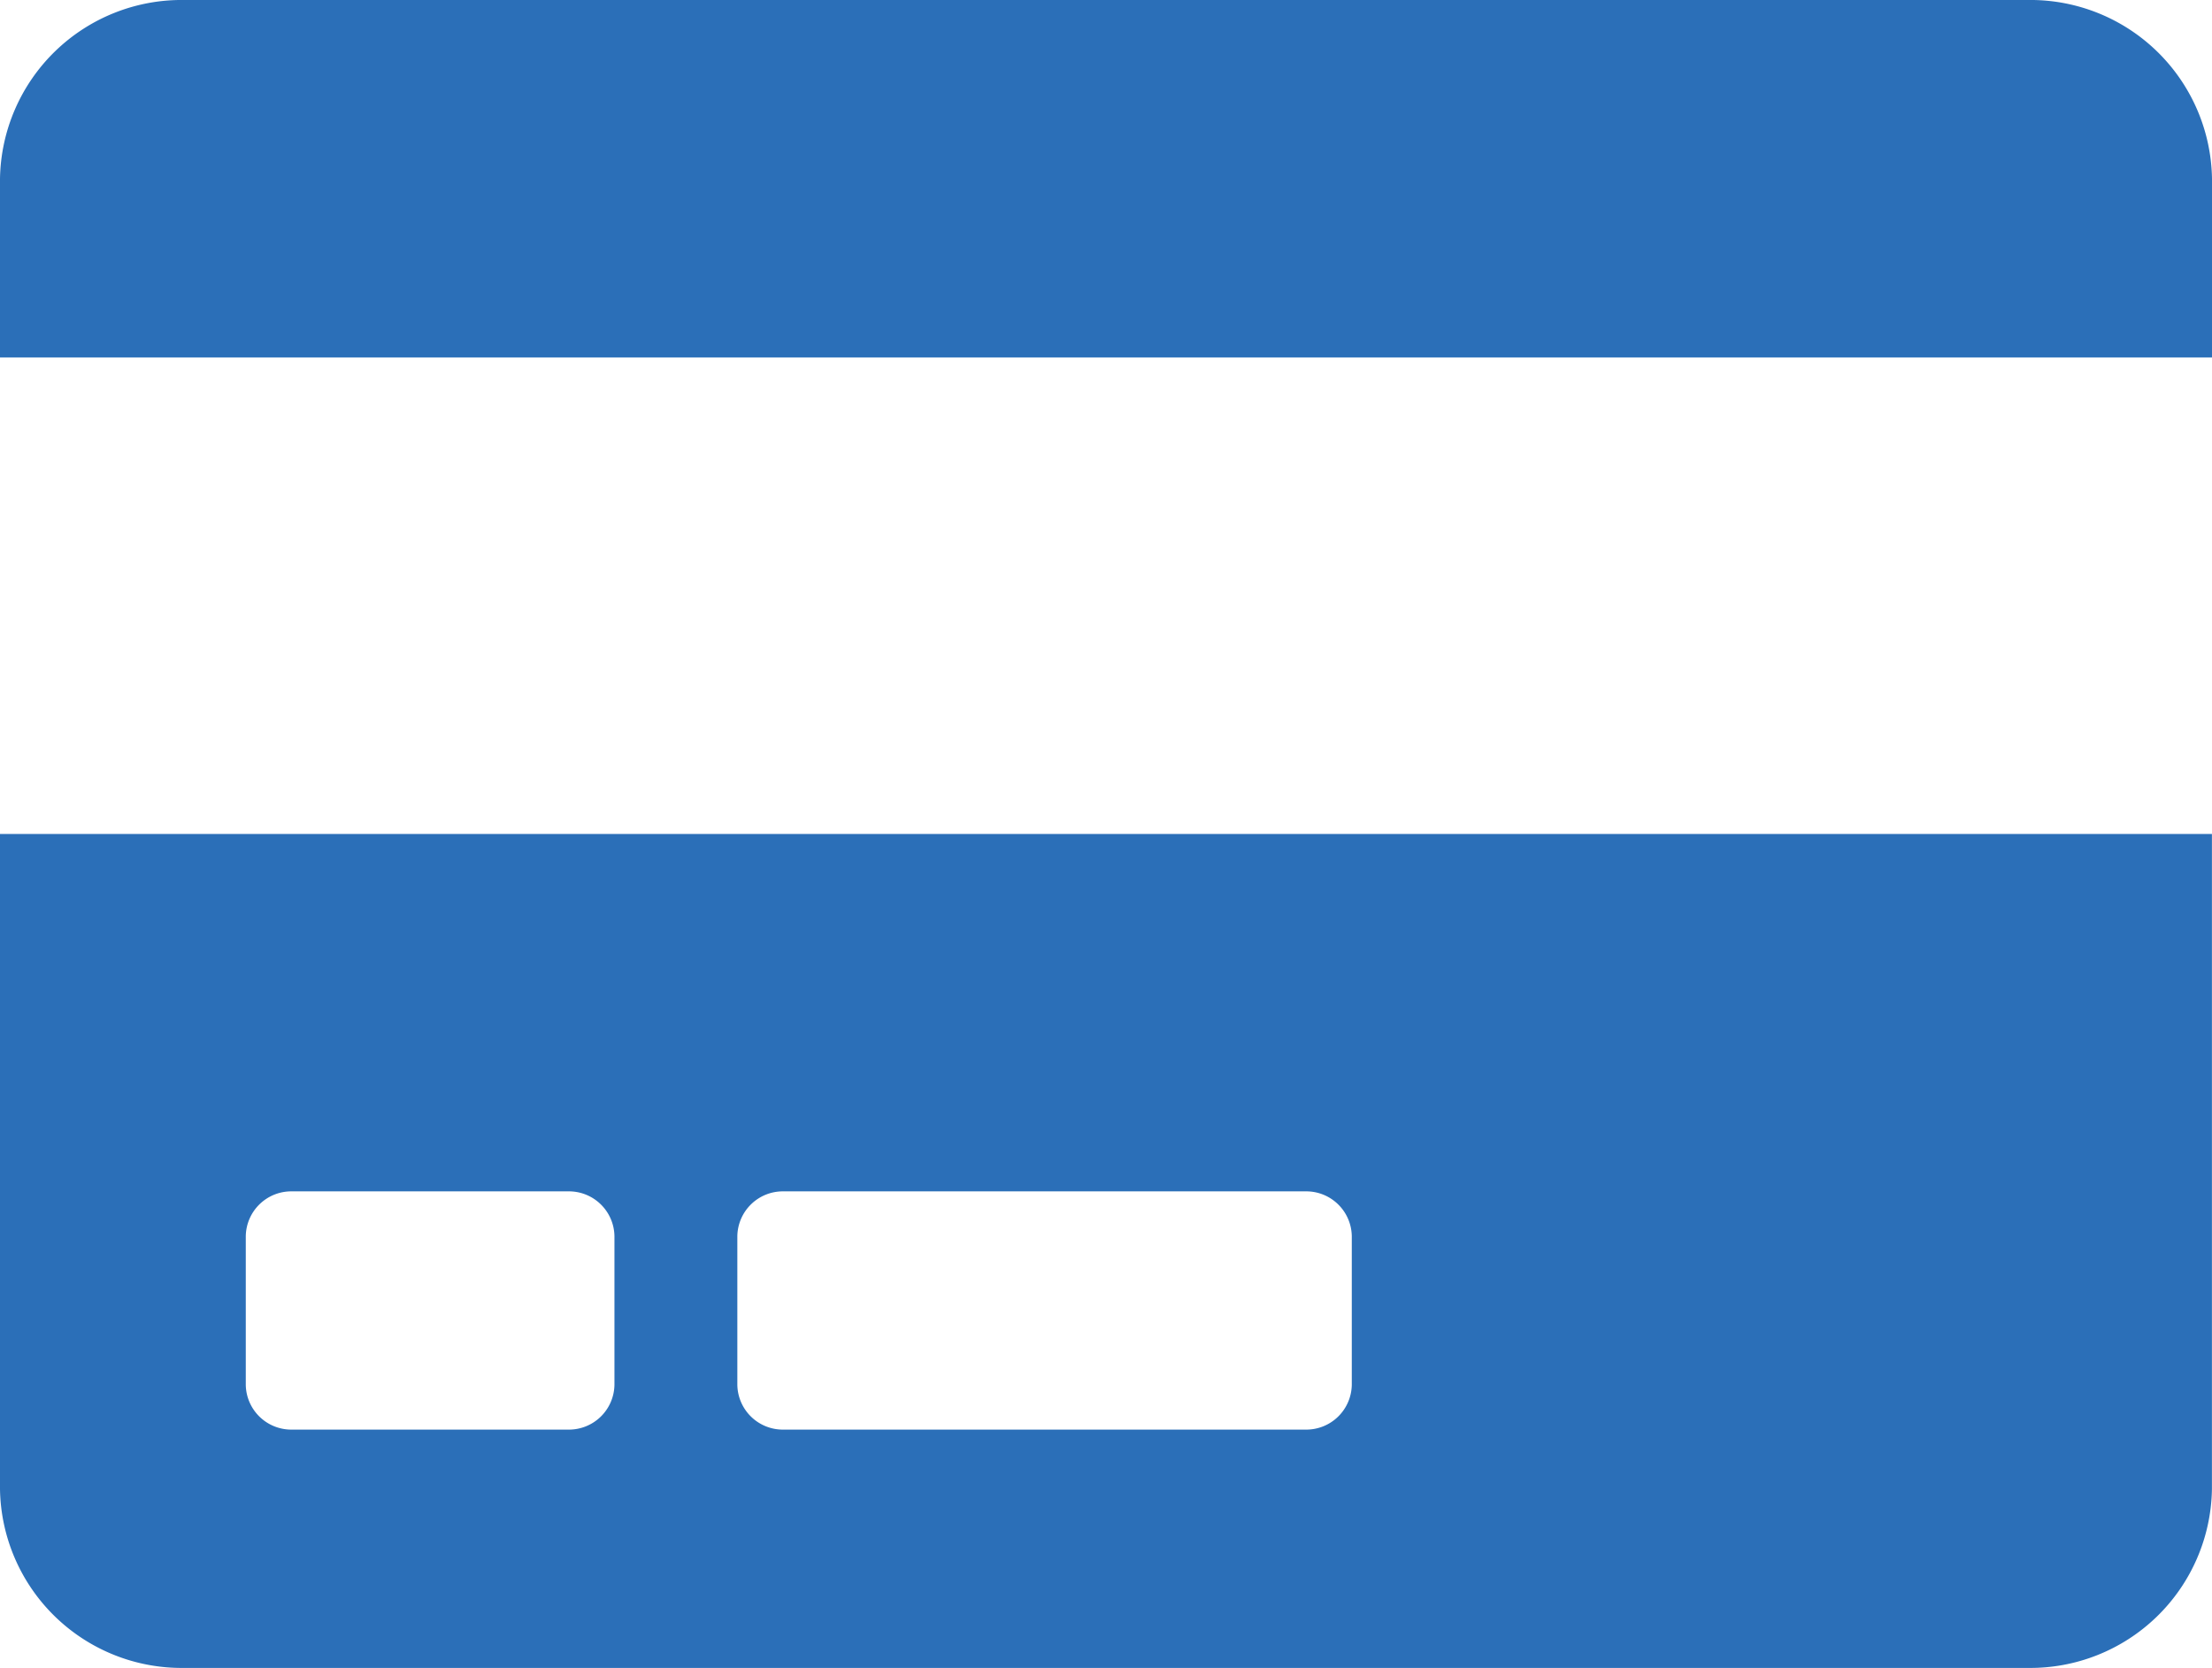 <svg xmlns="http://www.w3.org/2000/svg" width="121.859" height="91.877" viewBox="0 0 121.859 91.877">
  <path id="Icon_awesome-credit-card" data-name="Icon awesome-credit-card" d="M0,84.283a10.006,10.006,0,0,0,10.155,9.844H111.7a10.006,10.006,0,0,0,10.155-9.844V48.188H0ZM40.62,70.337a2.508,2.508,0,0,1,2.539-2.461H71.931a2.508,2.508,0,0,1,2.539,2.461v8.2A2.508,2.508,0,0,1,71.931,81H43.158A2.508,2.508,0,0,1,40.62,78.54Zm-27.08,0a2.508,2.508,0,0,1,2.539-2.461H31.311a2.508,2.508,0,0,1,2.539,2.461v8.2A2.508,2.508,0,0,1,31.311,81H16.079A2.508,2.508,0,0,1,13.54,78.54ZM121.859,12.094v9.844H0V12.094A10.006,10.006,0,0,1,10.155,2.25H111.7A10.006,10.006,0,0,1,121.859,12.094Z" transform="translate(0 -2.25)" fill="#2b6fb8"/>
</svg>
